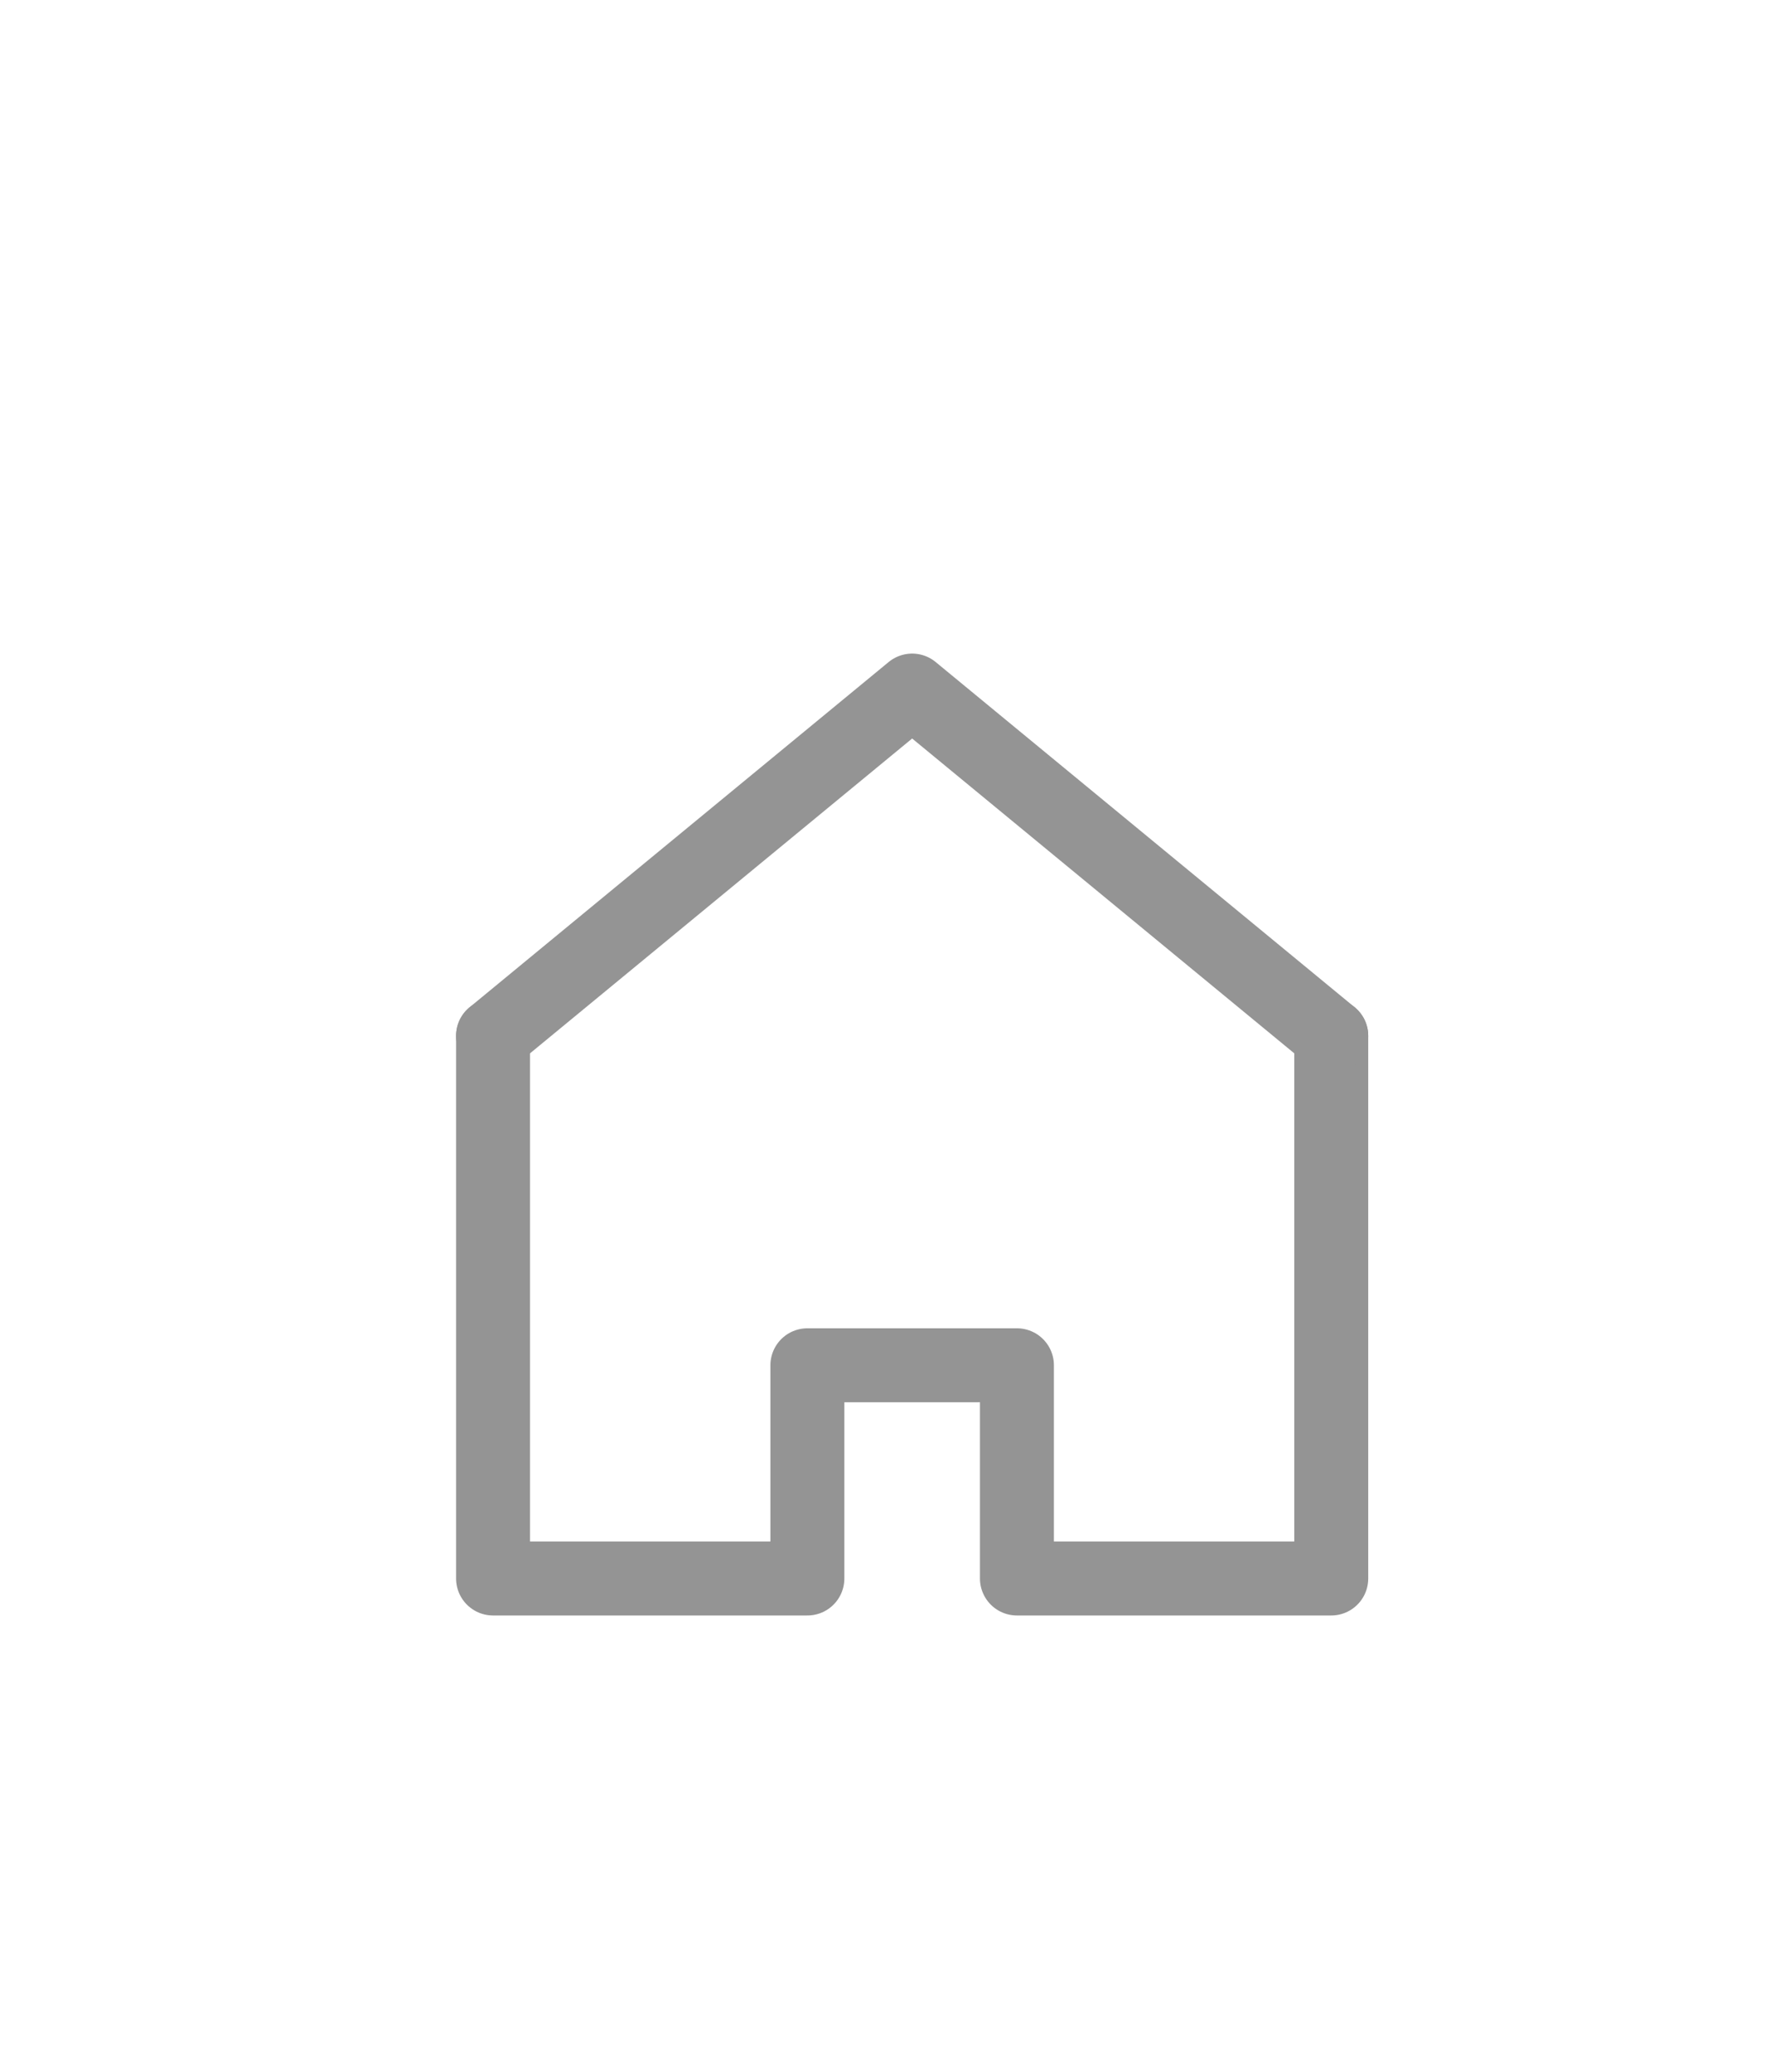 <svg height="42" viewBox="0 0 36 42" width="36" xmlns="http://www.w3.org/2000/svg"><g style="stroke-width:1.5;stroke:#949494;fill:none;fill-rule:evenodd;stroke-linecap:round;stroke-linejoin:round" transform="translate(10 14)"><path d="m0 7v11h6.375v-4.322h4.25v4.322h6.375v-11"/><path d="m0 7 8.5-7 8.5 7"/></g></svg>